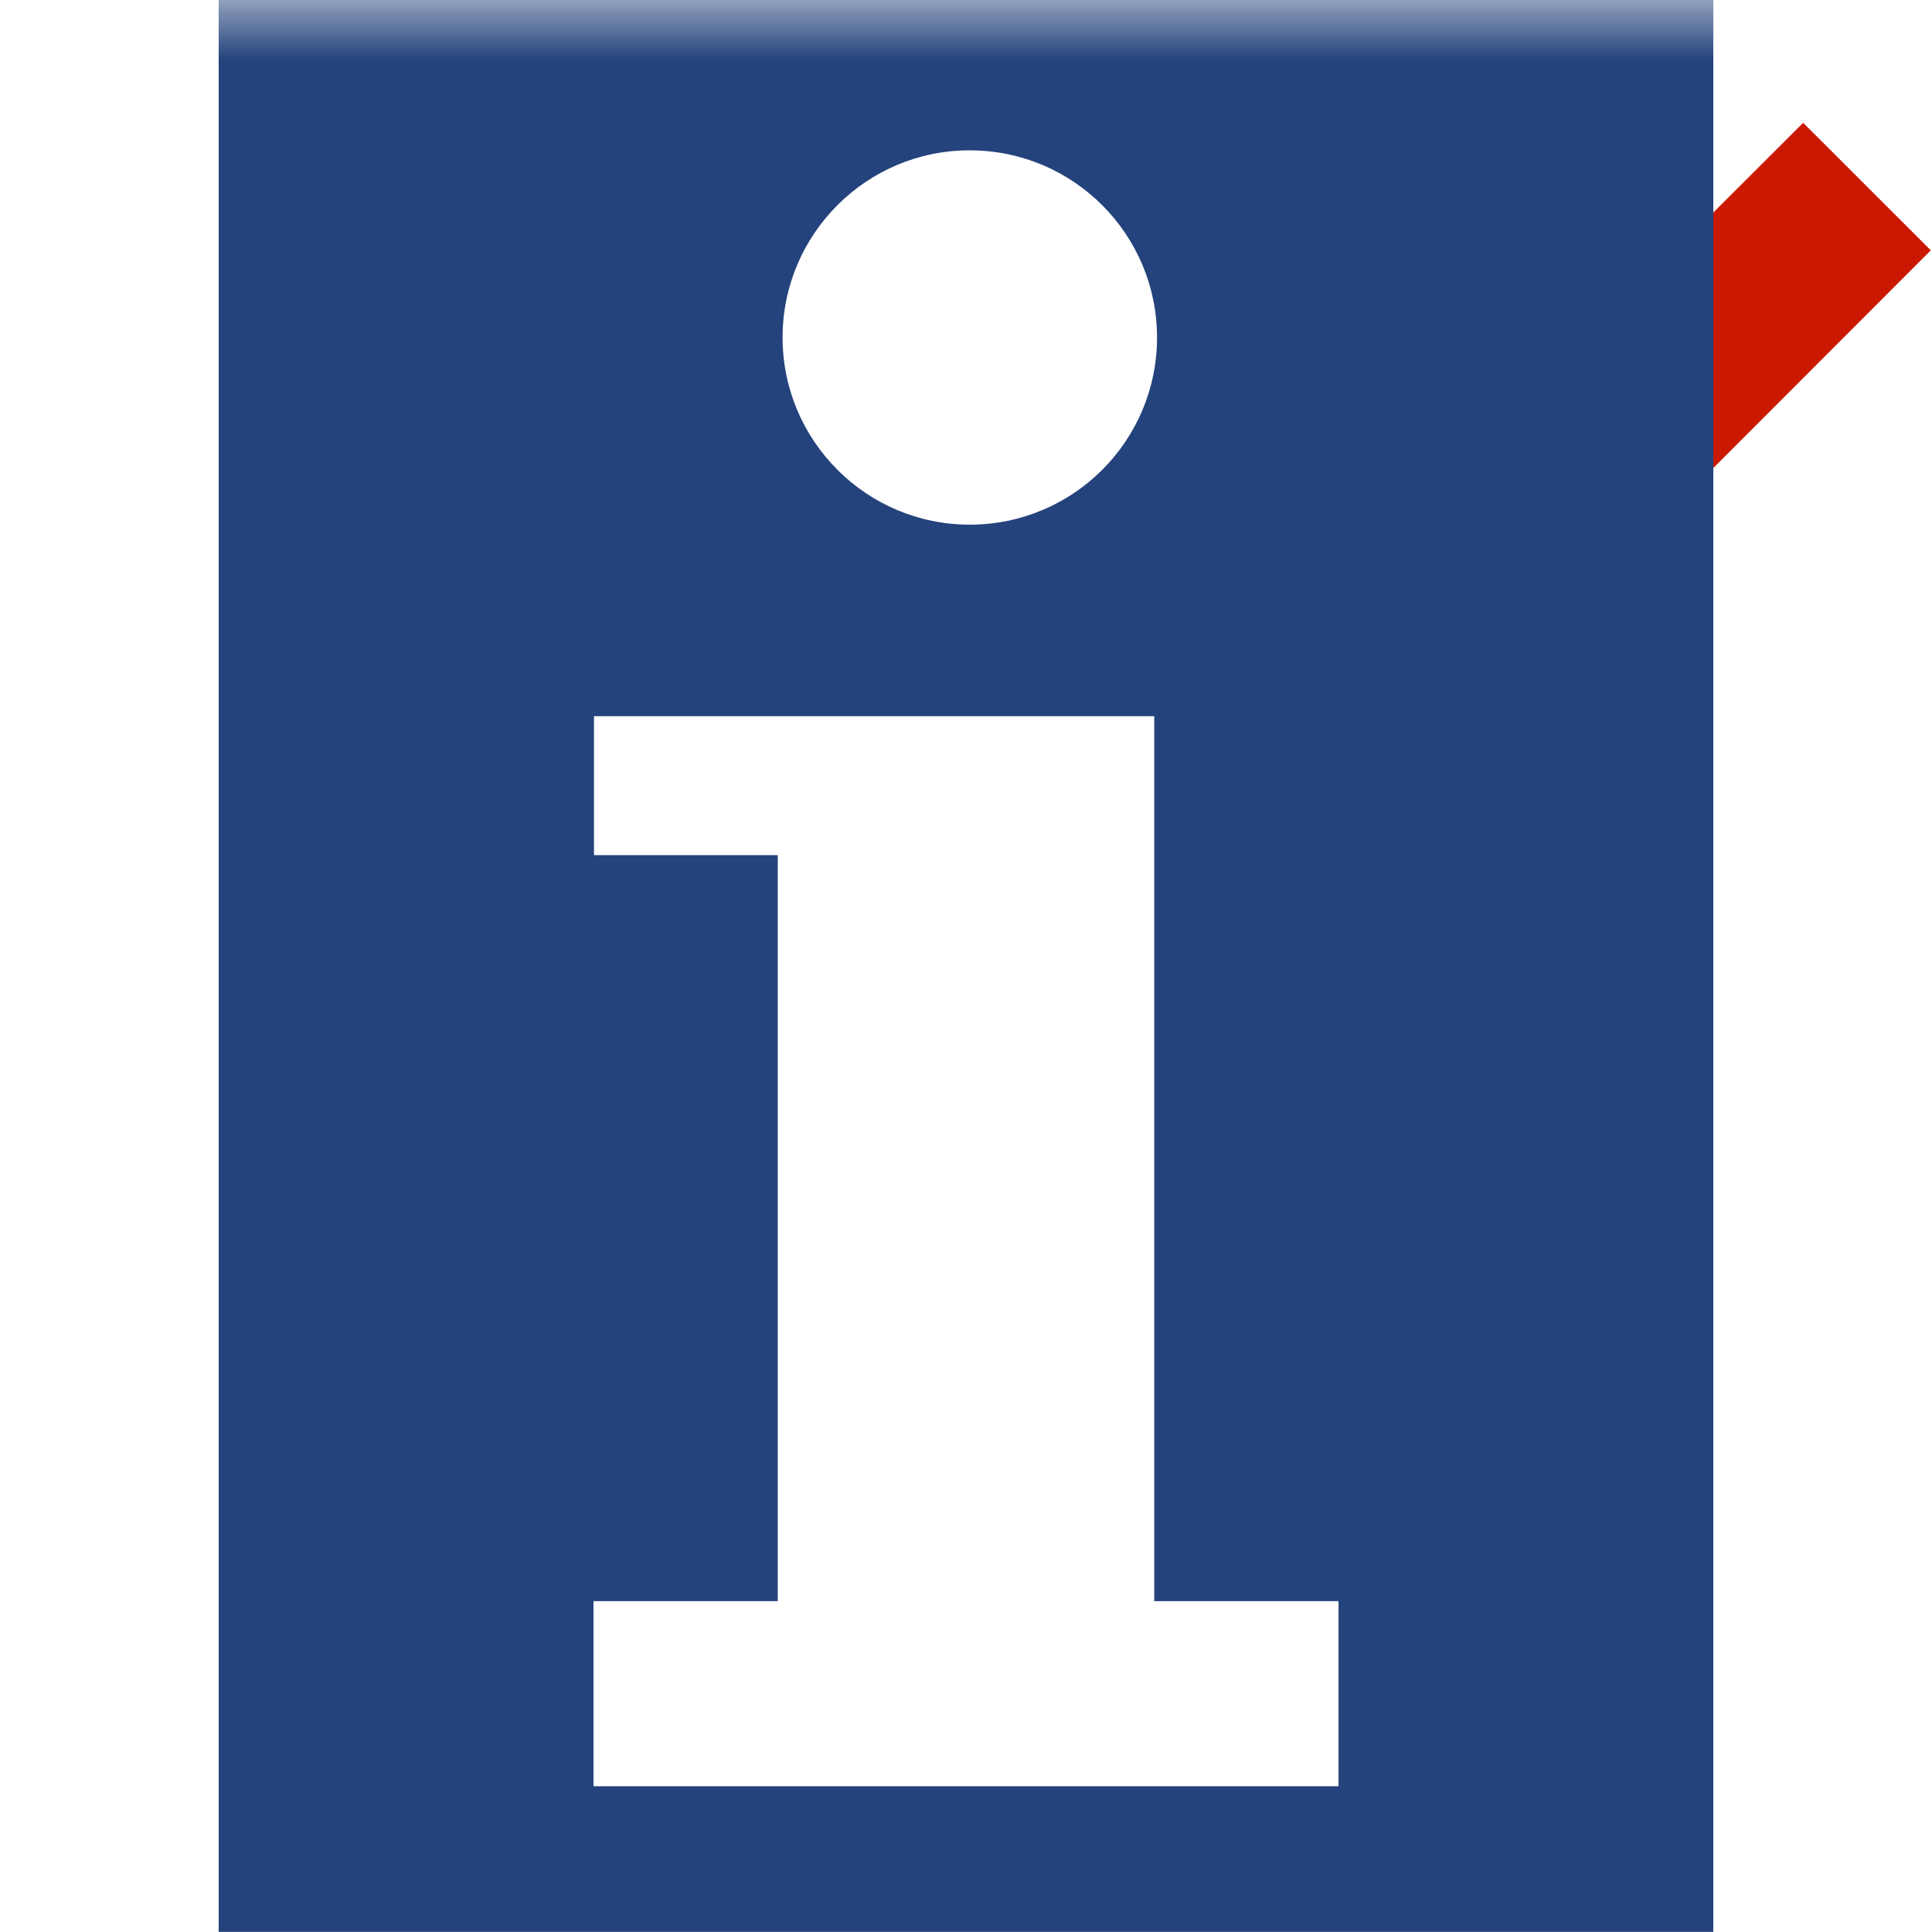 <?xml version="1.0"?><!DOCTYPE svg PUBLIC "-//W3C//DTD SVG 1.1//EN" "http://www.w3.org/Graphics/SVG/1.1/DTD/svg11.dtd"><svg xmlns="http://www.w3.org/2000/svg" viewBox="0 0 16 16" shape-rendering="geometricPrecision" fill="#24437c"><defs><mask id="move_down-path"><rect fill="#fff" width="100%" height="100%"/><polygon points="14.934,-0.397 12.895,1.639 10.858,-0.397 8.386,2.073 12.897,6.583 17.404,2.073 " fill="#000"/></mask></defs><polygon points="12.895,3.052 10.858,1.017 9.8,2.073 12.897,5.169 15.99,2.073 14.933,1.017 " fill="#cb1800"/><g mask="url(#move_down-path)"><g><g><g><path d="M1.811-0.001v16h12.378v-16H1.811z M8.03,1.245c0.859,0,1.552,0.695,1.552,1.55s-0.692,1.55-1.552,1.55 c-0.854,0-1.549-0.695-1.549-1.55S7.175,1.245,8.03,1.245z M11.085,14.793H4.915V13.26h1.526V7.082H4.919V5.931h4.64v7.329 h1.526V14.793z"/></g></g></g></g></svg>
